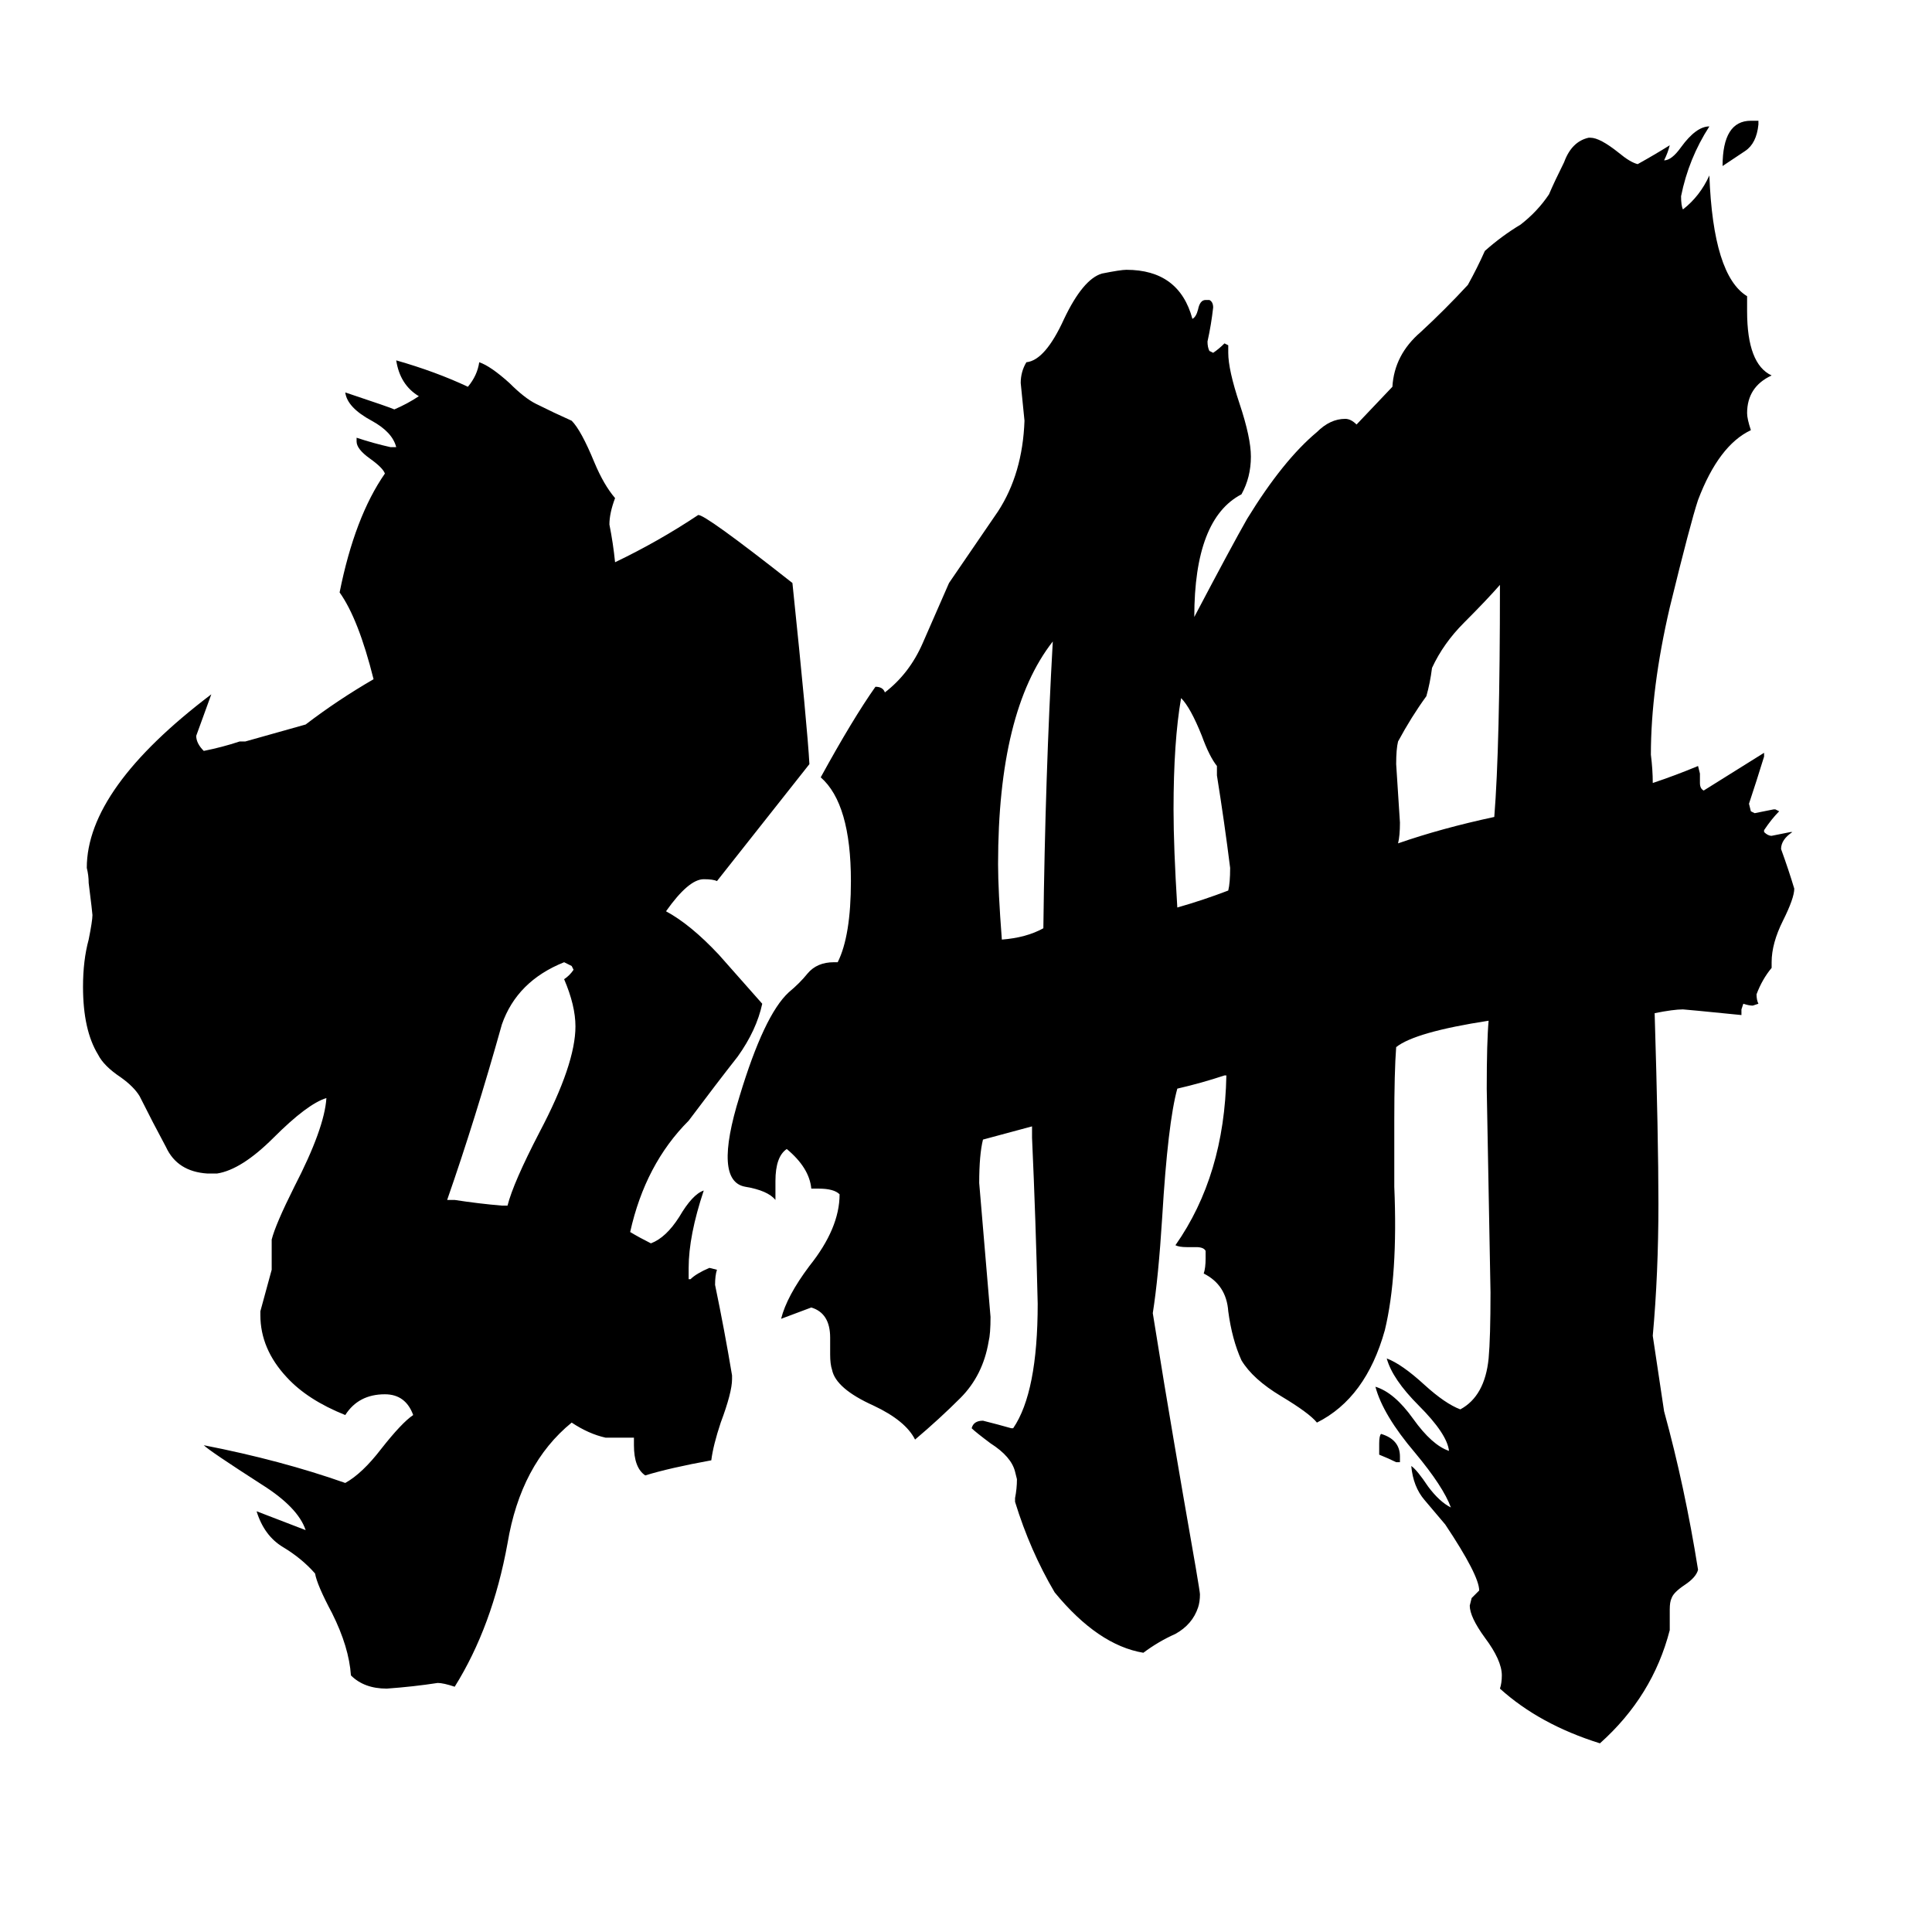 <svg xmlns="http://www.w3.org/2000/svg" viewBox="0 -800 1024 1024">
	<path fill="#000000" d="M305 -256Q305 -267 299 -281Q302 -283 304 -286L303 -288L299 -290Q274 -280 266 -257Q252 -207 237 -164H241Q254 -162 266 -161H269Q272 -173 286 -200Q305 -236 305 -256ZM336 -38H321Q312 -40 303 -46Q276 -24 269 18Q261 62 241 94Q235 92 232 92Q219 94 205 95Q193 95 186 88Q185 73 176 55Q168 40 167 34Q160 26 150 20Q140 14 136 1Q149 6 162 11Q158 -1 139 -13Q111 -31 108 -34Q149 -26 183 -14Q192 -19 202 -32Q213 -46 219 -50Q215 -61 204 -61Q190 -61 183 -50Q163 -58 152 -70Q138 -85 138 -103V-105Q141 -116 144 -127V-143Q146 -151 156 -171Q172 -202 173 -218Q163 -215 145 -197Q128 -180 115 -178H110Q94 -179 88 -192Q81 -205 74 -219Q71 -224 64 -229Q55 -235 52 -241Q44 -254 44 -277Q44 -291 47 -302Q49 -312 49 -315Q49 -316 47 -332Q47 -336 46 -340Q46 -382 112 -432Q108 -421 104 -410Q104 -406 108 -402Q118 -404 127 -407H130L162 -416Q179 -429 198 -440Q190 -472 180 -486Q188 -526 204 -549Q203 -552 196 -557Q189 -562 189 -566V-568Q198 -565 207 -563H210Q208 -571 197 -577Q184 -584 183 -592Q207 -584 209 -583Q216 -586 222 -590Q212 -596 210 -609Q231 -603 248 -595Q253 -601 254 -608Q260 -606 270 -597Q278 -589 284 -586Q294 -581 303 -577Q308 -572 315 -555Q320 -543 326 -536Q323 -528 323 -522Q325 -512 326 -502Q349 -513 370 -527Q373 -528 420 -491Q428 -414 429 -395L380 -333Q378 -334 373 -334Q365 -334 353 -317Q366 -310 381 -294Q396 -277 404 -268Q401 -254 391 -240Q380 -226 365 -206Q342 -183 334 -147Q339 -144 345 -141Q353 -144 360 -155Q367 -167 373 -169Q365 -145 365 -128V-122H366Q369 -125 376 -128L380 -127Q379 -124 379 -119Q384 -95 388 -71V-69Q388 -62 382 -46Q378 -34 377 -26Q355 -22 342 -18Q336 -22 336 -34ZM742 -28V-25H740Q736 -27 731 -29V-35Q731 -39 732 -40Q742 -37 742 -28ZM928 -736H932V-734Q931 -724 925 -720Q919 -716 913 -712Q913 -736 928 -736ZM645 -389V-394Q641 -399 637 -410Q631 -425 626 -430Q622 -407 622 -371Q622 -351 624 -319Q638 -323 651 -328Q652 -332 652 -340Q649 -364 645 -389ZM553 -308Q554 -389 558 -460Q529 -423 529 -342Q529 -328 531 -302Q544 -303 553 -308ZM792 -367Q795 -404 795 -490Q788 -482 776 -470Q765 -459 759 -446Q758 -438 756 -431Q748 -420 741 -407Q740 -403 740 -395Q741 -379 742 -364Q742 -357 741 -353Q764 -361 792 -367ZM738 -595Q739 -612 753 -624Q766 -636 778 -649Q783 -658 787 -667Q796 -675 806 -681Q815 -688 821 -697Q824 -704 829 -714Q833 -725 842 -727H843Q848 -727 858 -719Q864 -714 868 -713Q877 -718 885 -723Q884 -719 882 -715Q886 -715 891 -722Q899 -733 906 -733Q895 -716 891 -696Q891 -691 892 -689Q901 -696 906 -707Q908 -654 926 -643V-635Q926 -607 939 -601Q926 -595 926 -581Q926 -578 928 -572Q911 -564 900 -535Q896 -523 885 -478Q875 -435 875 -400Q876 -392 876 -385Q888 -389 900 -394L901 -390V-385Q901 -382 903 -381Q919 -391 935 -401V-399Q931 -386 927 -374L928 -370L930 -369Q935 -370 940 -371H941L943 -370Q939 -366 935 -360V-359Q937 -357 939 -357Q944 -358 949 -359H950Q944 -355 944 -350Q948 -339 951 -329Q951 -324 945 -312Q939 -300 939 -290V-287Q934 -281 931 -273Q931 -270 932 -268L929 -267Q927 -267 924 -268L923 -265V-262Q893 -265 892 -265Q887 -265 877 -263Q879 -197 879 -162Q879 -125 876 -92L882 -52Q893 -12 900 32Q899 36 893 40Q887 44 886 47Q885 49 885 53V64Q876 99 848 124Q816 114 795 95Q796 92 796 88Q796 80 787 68Q779 57 779 51L780 47Q782 45 784 43Q784 35 766 8Q761 2 755 -5Q749 -12 748 -23Q751 -21 757 -12Q763 -4 769 -1Q765 -12 750 -30Q733 -50 729 -65Q739 -62 749 -48Q759 -34 768 -31Q767 -40 752 -55Q738 -69 735 -80Q743 -77 755 -66Q766 -56 774 -53Q787 -60 789 -80Q790 -91 790 -115Q789 -169 788 -223Q788 -248 789 -259Q750 -253 740 -245Q739 -232 739 -206V-171Q741 -124 734 -95Q724 -59 698 -46Q694 -51 679 -60Q664 -69 658 -79Q653 -90 651 -105Q650 -119 638 -125Q639 -128 639 -133V-137Q638 -139 634 -139H629Q625 -139 623 -140Q649 -177 650 -230H649Q637 -226 624 -223Q619 -205 616 -155Q614 -123 611 -104L617 -67Q622 -37 627 -8Q636 43 636 45Q636 49 635 52Q632 61 623 66Q614 70 606 76Q582 72 559 44Q546 22 538 -4V-6Q539 -11 539 -16L538 -20Q536 -28 525 -35Q517 -41 515 -43Q516 -47 521 -47Q529 -45 536 -43H537Q550 -62 550 -109Q549 -153 547 -197V-203L521 -196Q519 -188 519 -173Q522 -137 525 -102Q525 -93 524 -89Q521 -71 509 -59Q498 -48 485 -37Q480 -47 463 -55Q443 -64 441 -74Q440 -77 440 -82V-91Q440 -104 430 -107Q422 -104 414 -101Q417 -113 429 -129Q445 -149 445 -167Q442 -170 434 -170H430Q429 -181 417 -191Q411 -187 411 -174V-164Q407 -169 395 -171Q378 -174 392 -219Q405 -262 418 -274Q424 -279 428 -284Q433 -290 442 -290H444Q451 -304 451 -333Q451 -374 435 -388Q452 -419 464 -436Q468 -436 469 -433Q482 -443 489 -459Q496 -475 503 -491Q516 -510 529 -529Q542 -549 543 -577Q542 -587 541 -597Q541 -603 544 -608Q554 -609 564 -631Q574 -652 584 -655Q594 -657 597 -657Q625 -657 632 -631Q634 -632 635 -636Q636 -641 639 -641H641Q643 -640 643 -637Q642 -628 640 -619Q640 -616 641 -614L643 -613Q646 -615 649 -618L651 -617V-613Q651 -604 657 -586Q663 -568 663 -558Q663 -547 658 -538Q633 -525 633 -473Q653 -511 661 -525Q680 -556 698 -571Q705 -578 713 -578Q716 -578 719 -575Z"/>
</svg>